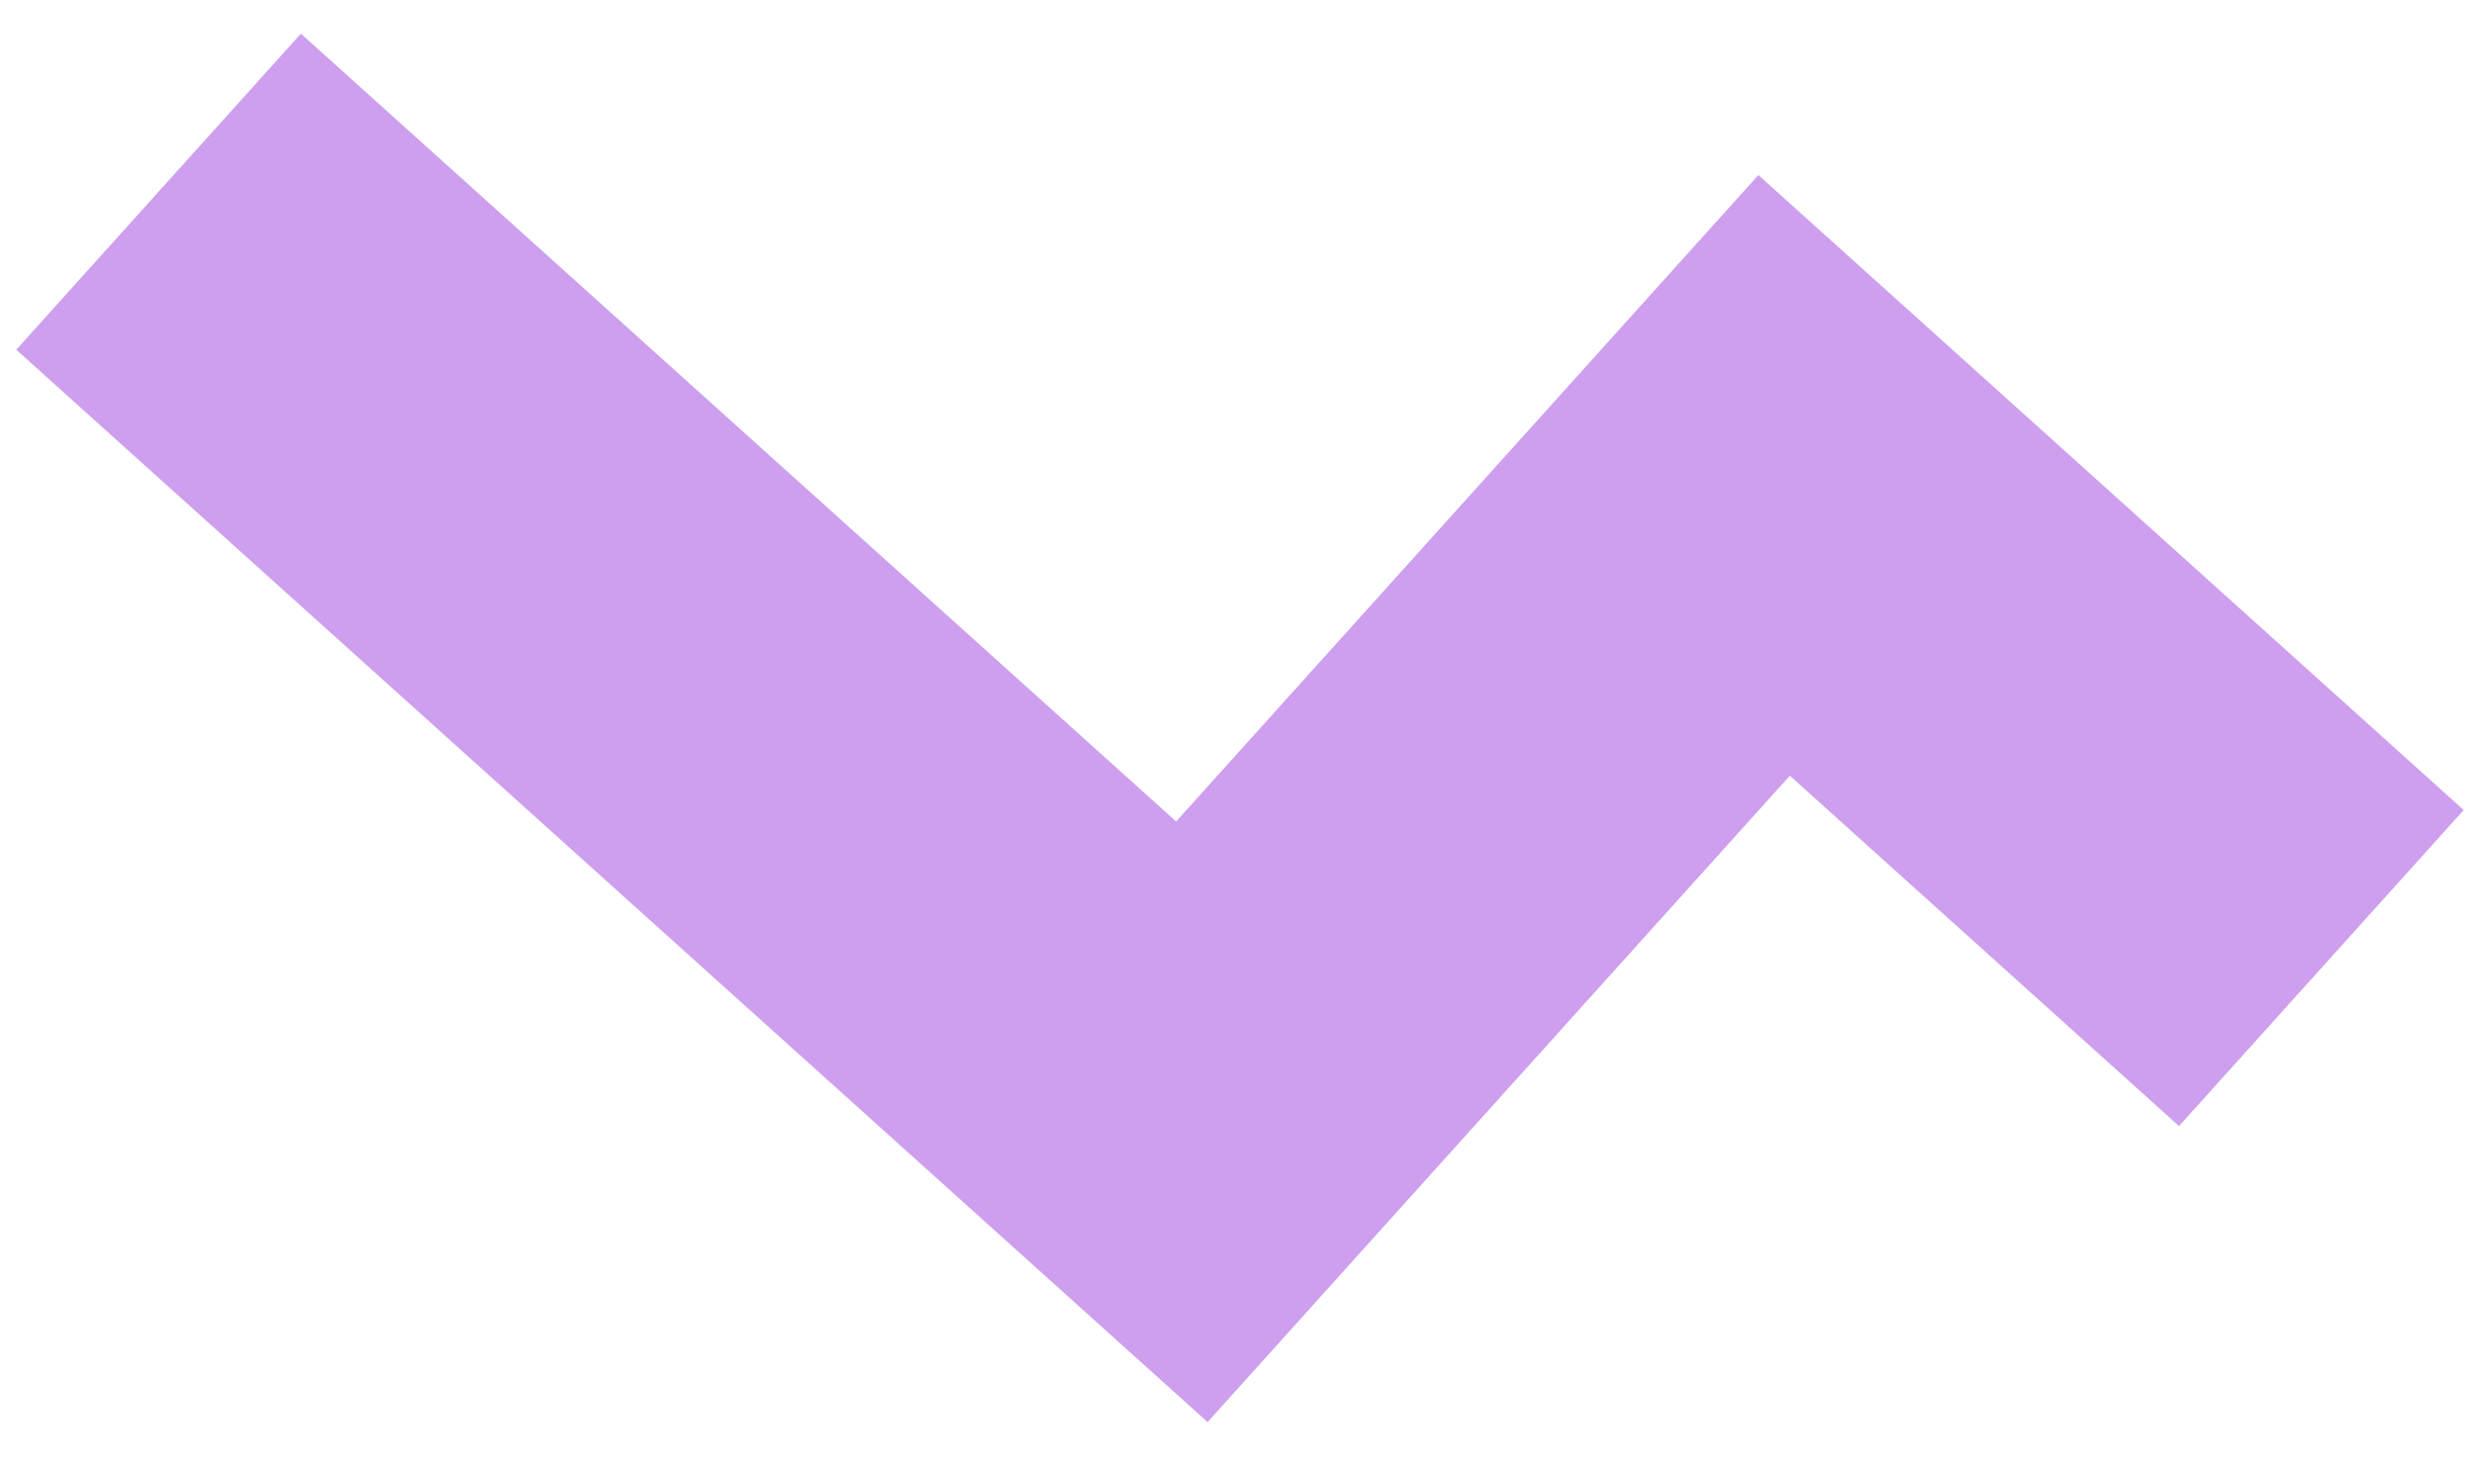 <svg width="20" height="12" viewBox="0 0 20 12" fill="none" xmlns="http://www.w3.org/2000/svg">
<path opacity="0.397" d="M1.282 1.55L9.635 9.071L14.342 3.844L18.766 7.828" stroke="#810ED5" stroke-width="3.439"/>
</svg>
